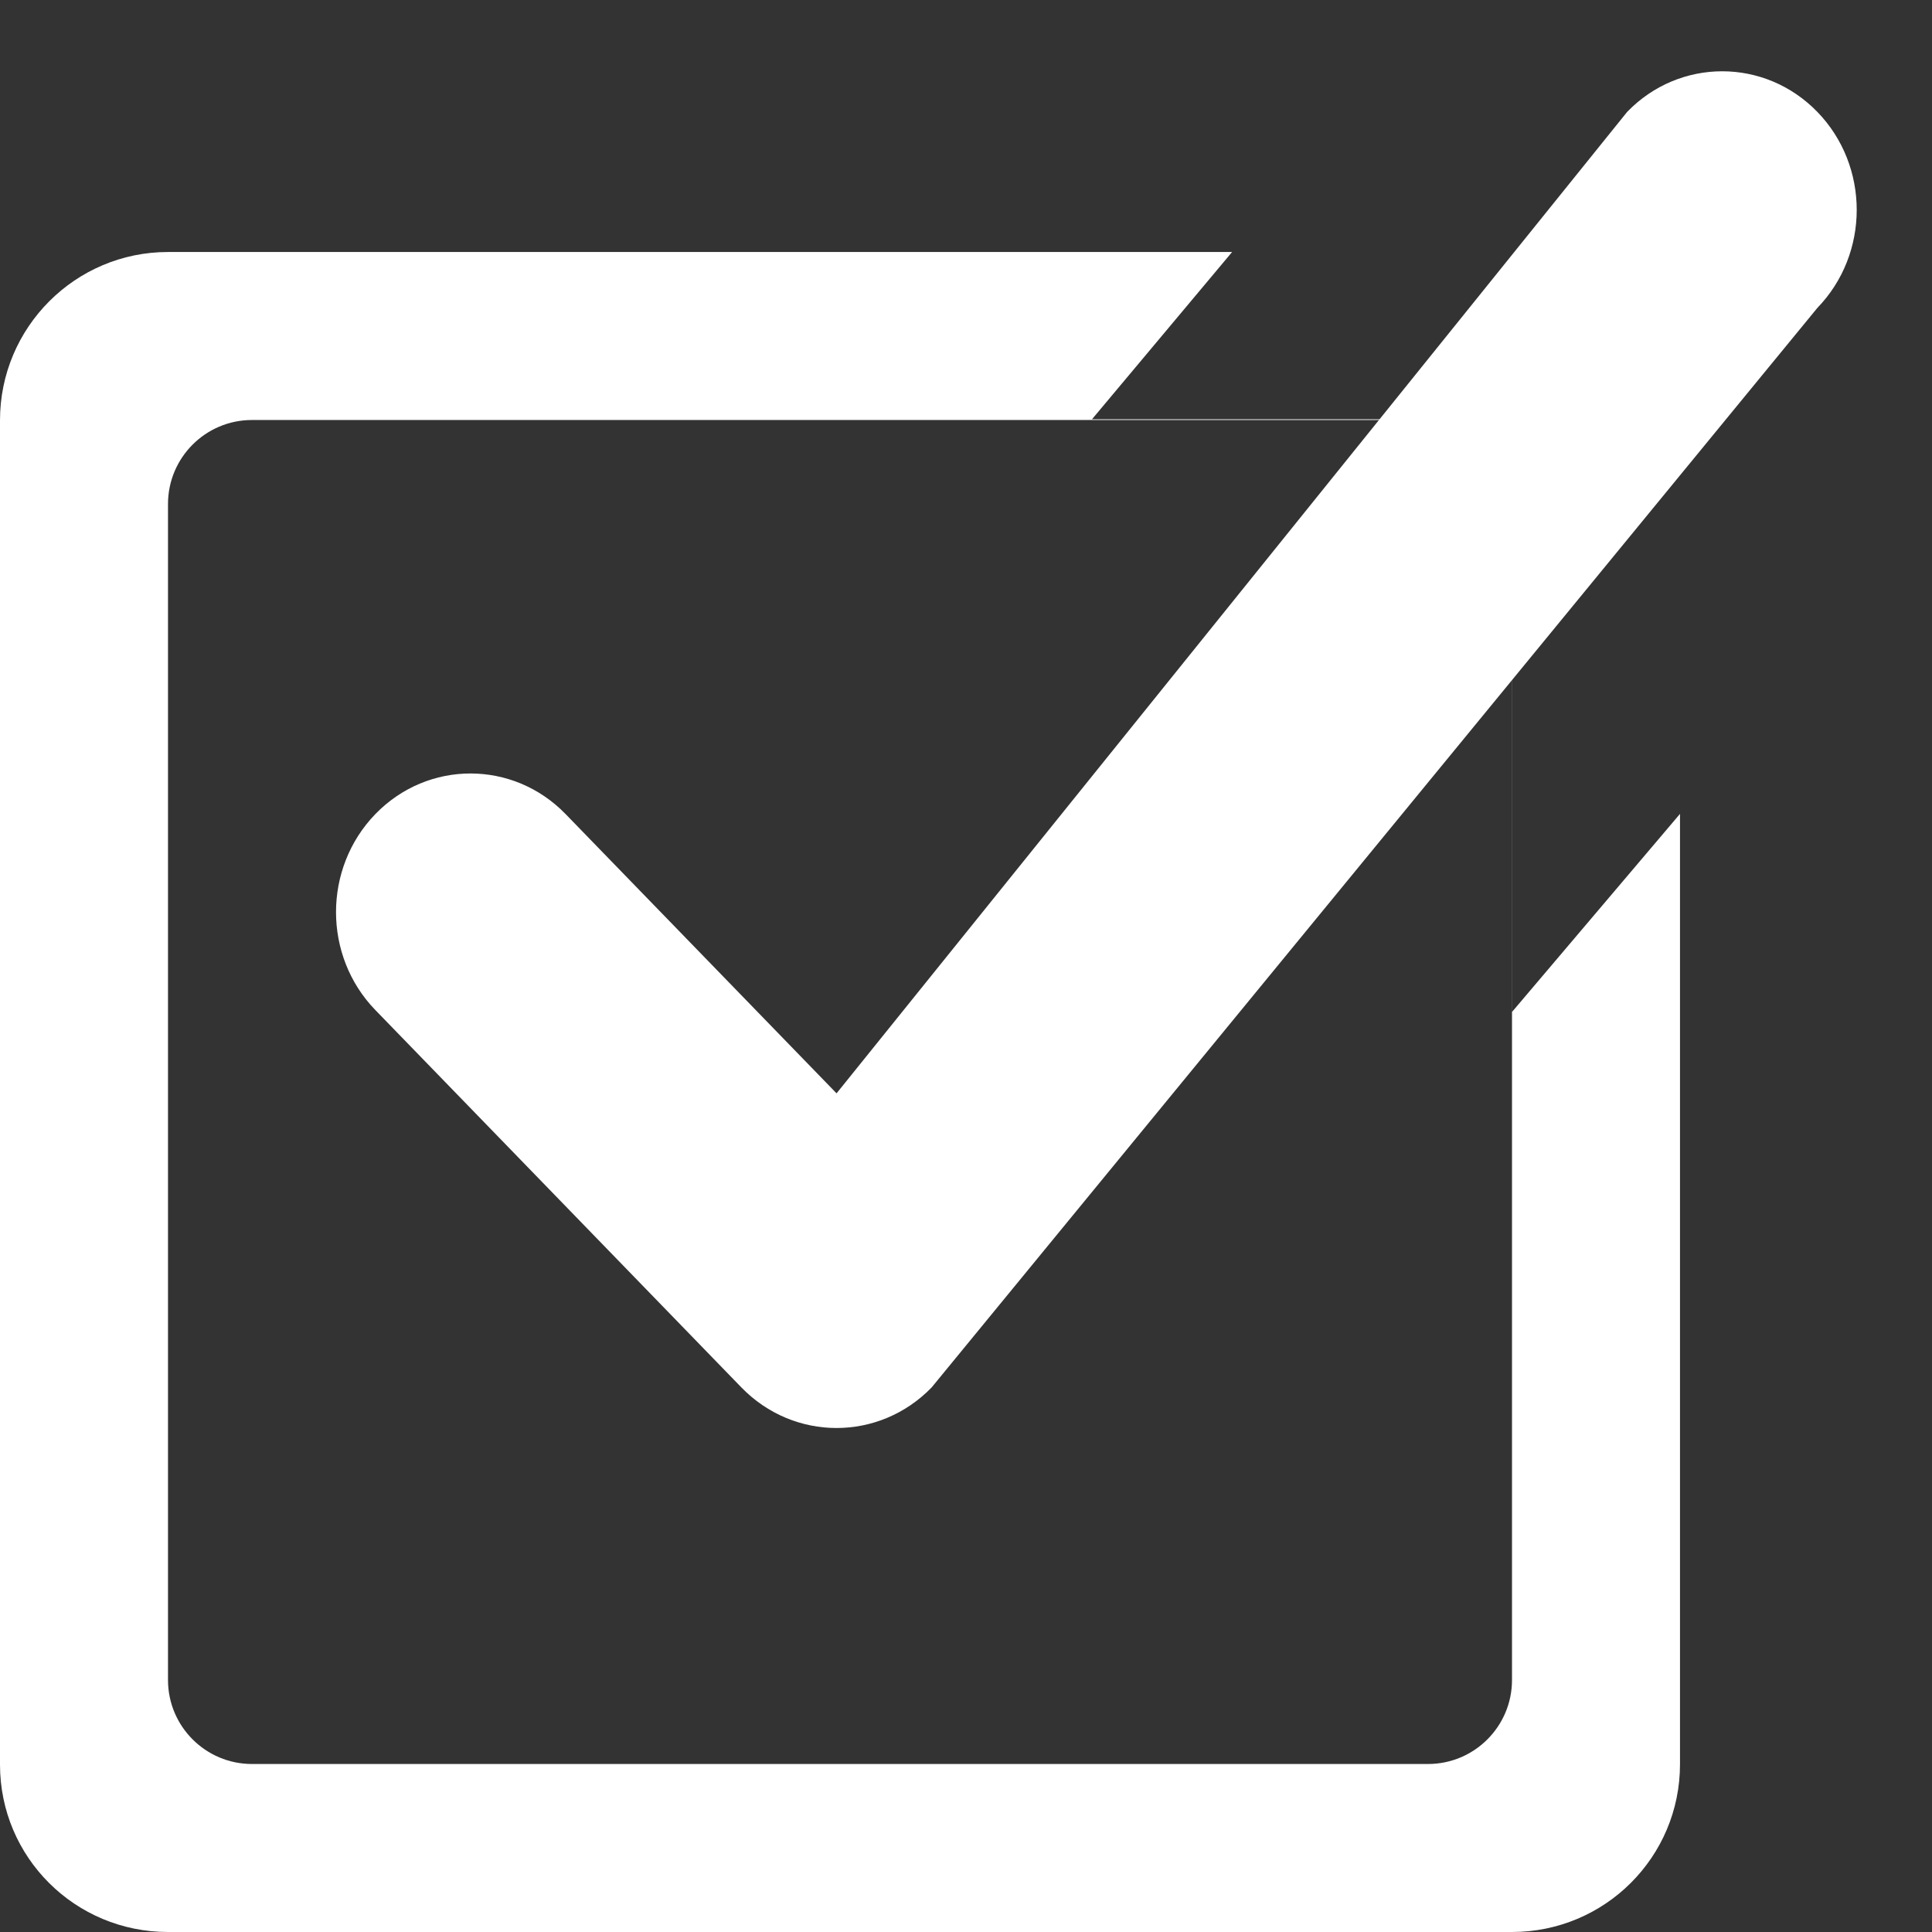 <?xml version="1.0" encoding="UTF-8" standalone="no"?>
<svg width="23px" height="23px" viewBox="0 0 23 23" version="1.1" xmlns="http://www.w3.org/2000/svg" xmlns:xlink="http://www.w3.org/1999/xlink">
    <rect x="0" y="0" width="23" height="23" fill="#333333" stroke="none"/>
    <!-- Generator: Sketch 43.2 (39069) - http://www.bohemiancoding.com/sketch -->
    <title>Group 15</title>
    <desc>Created with Sketch.</desc>
    <defs></defs>
    <g id="Page-1" stroke="none" stroke-width="1" fill="none" fill-rule="evenodd">
        <g id="Facile-Toastr-Success" transform="translate(-30, -853)" fill="#FFFFFF">
            <g id="Group" transform="translate(15, 836)">
                <g id="Group-15" transform="translate(15, 17)">
                    <path d="M18,20 C18,20.552 17.552,21 17,21 L3,21 C2.448,21 2,20.552 2,20 L2,6 C2,5.448 2.448,5 3,5 L17,5 C17.552,5 18,5.448 18,6 L18,20 Z M20,9.689 L20,21.003 C20,22.108 19.105,23 18,23 L2,23 C0.895,23 0,22.112 0,21.007 L0,5.007 L0,5.003 C0,3.899 0.895,3 2,3 L14.668,3 L13,4.991 L18.001,4.991 L18.001,12.046 L20,9.689 Z" id="Combined-Shape"></path>
                    <path d="M21.635,3.666 L11.091,16.517 C10.466,17.161 9.452,17.161 8.826,16.517 L4.469,12.025 C3.844,11.381 3.844,10.336 4.469,9.691 C5.094,9.047 6.108,9.047 6.733,9.691 L9.959,13.016 L19.371,1.332 C19.996,0.687 21.01,0.688 21.635,1.332 C22.26,1.976 22.26,3.021 21.635,3.666 Z" id="Path"></path>
                </g>
            </g>
        </g>
    </g>
</svg>